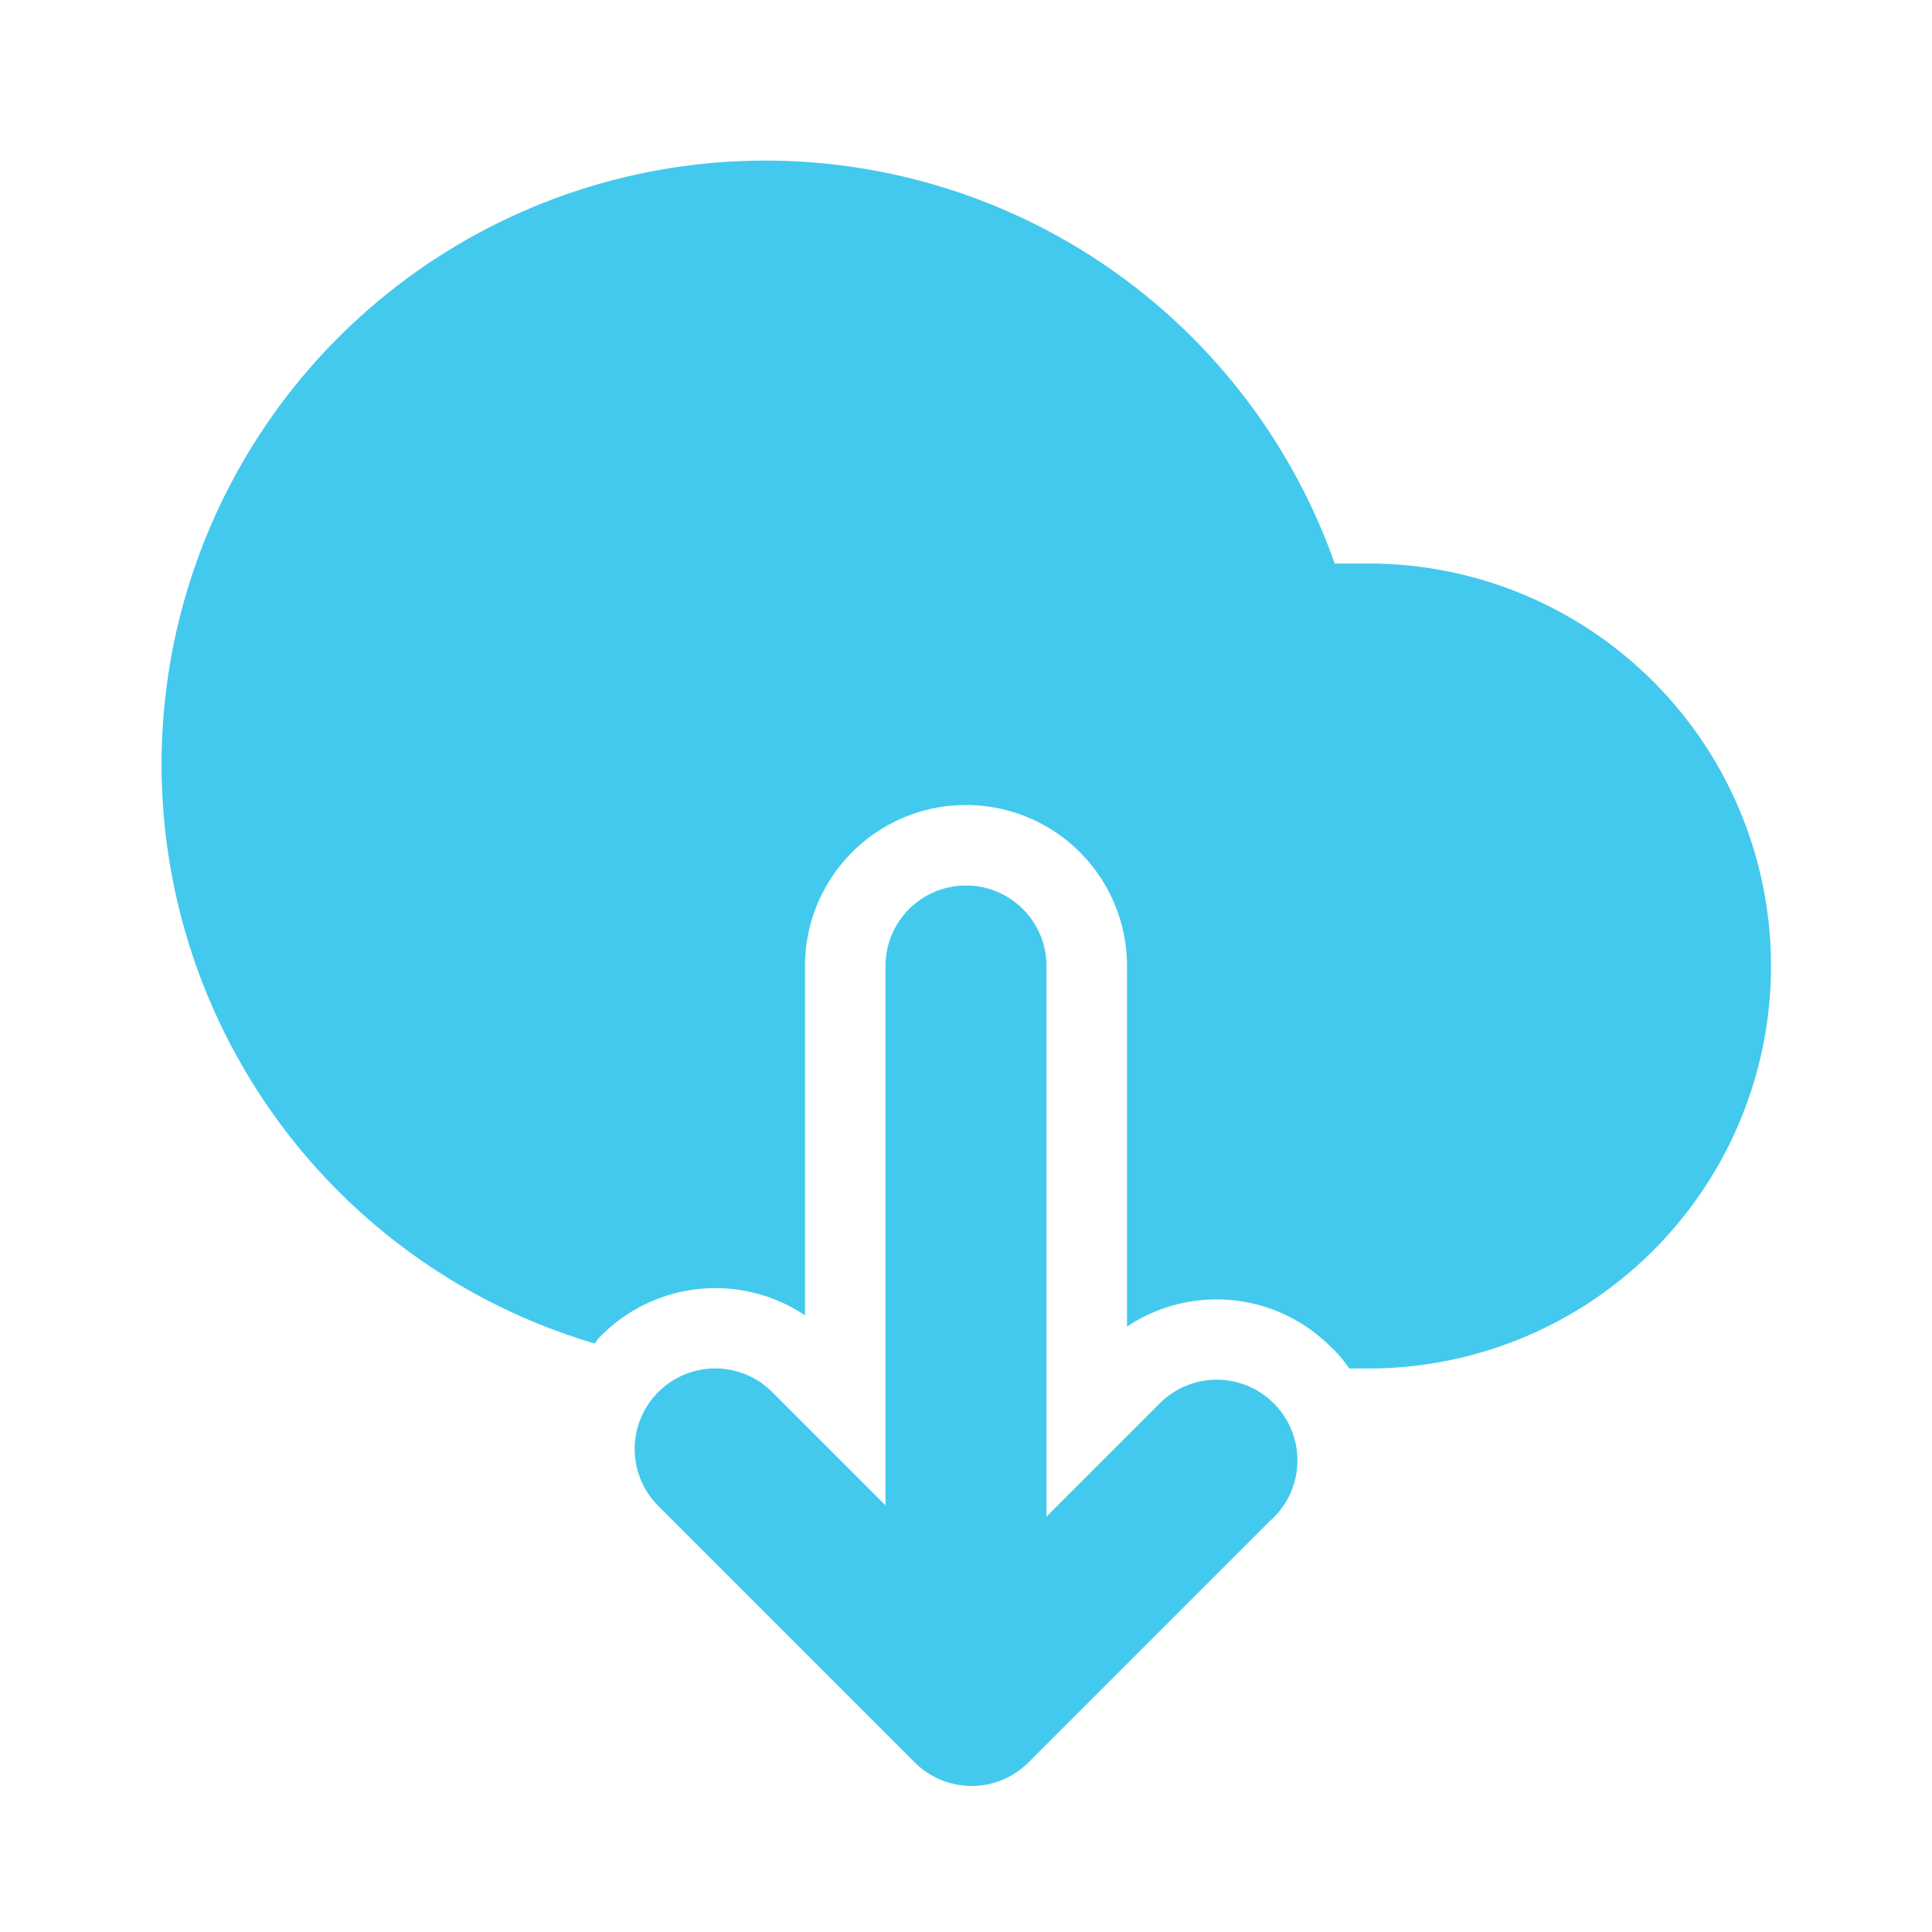 <!DOCTYPE svg PUBLIC "-//W3C//DTD SVG 1.1//EN" "http://www.w3.org/Graphics/SVG/1.1/DTD/svg11.dtd">
<!-- Uploaded to: SVG Repo, www.svgrepo.com, Transformed by: SVG Repo Mixer Tools -->
<svg fill="#43C9ED" width="800px" height="800px" viewBox="0 0 24 24" xmlns="http://www.w3.org/2000/svg" id="download-alt-2" class="icon glyph" stroke="#43C9ED" stroke-width="0">
<g id="SVGRepo_bgCarrier" stroke-width="0"/>
<g id="SVGRepo_tracerCarrier" stroke-linecap="round" stroke-linejoin="round" stroke="#CCCCCC" stroke-width="0.048"/>
<g id="SVGRepo_iconCarrier">
<path d="M15.82,17.43a1,1,0,0,0-1.41,0L13,18.84V12a1,1,0,0,0-2,0v6.7L9.59,17.29a1,1,0,0,0-1.41,0,1,1,0,0,0,0,1.42l3.18,3.18a1,1,0,0,0,1.42,0l3-3A1,1,0,0,0,15.82,17.43Z"/>
<path d="M22,12a5,5,0,0,1-5,5h-.24a1.49,1.49,0,0,0-.23-.27A2,2,0,0,0,14,16.48V12a2,2,0,0,0-4,0v4.34a2,2,0,0,0-2.53.25.39.39,0,0,0-.08.1A7.5,7.5,0,1,1,16.58,7c.14,0,.28,0,.42,0A5,5,0,0,1,22,12Z"/>
</g>
</svg>